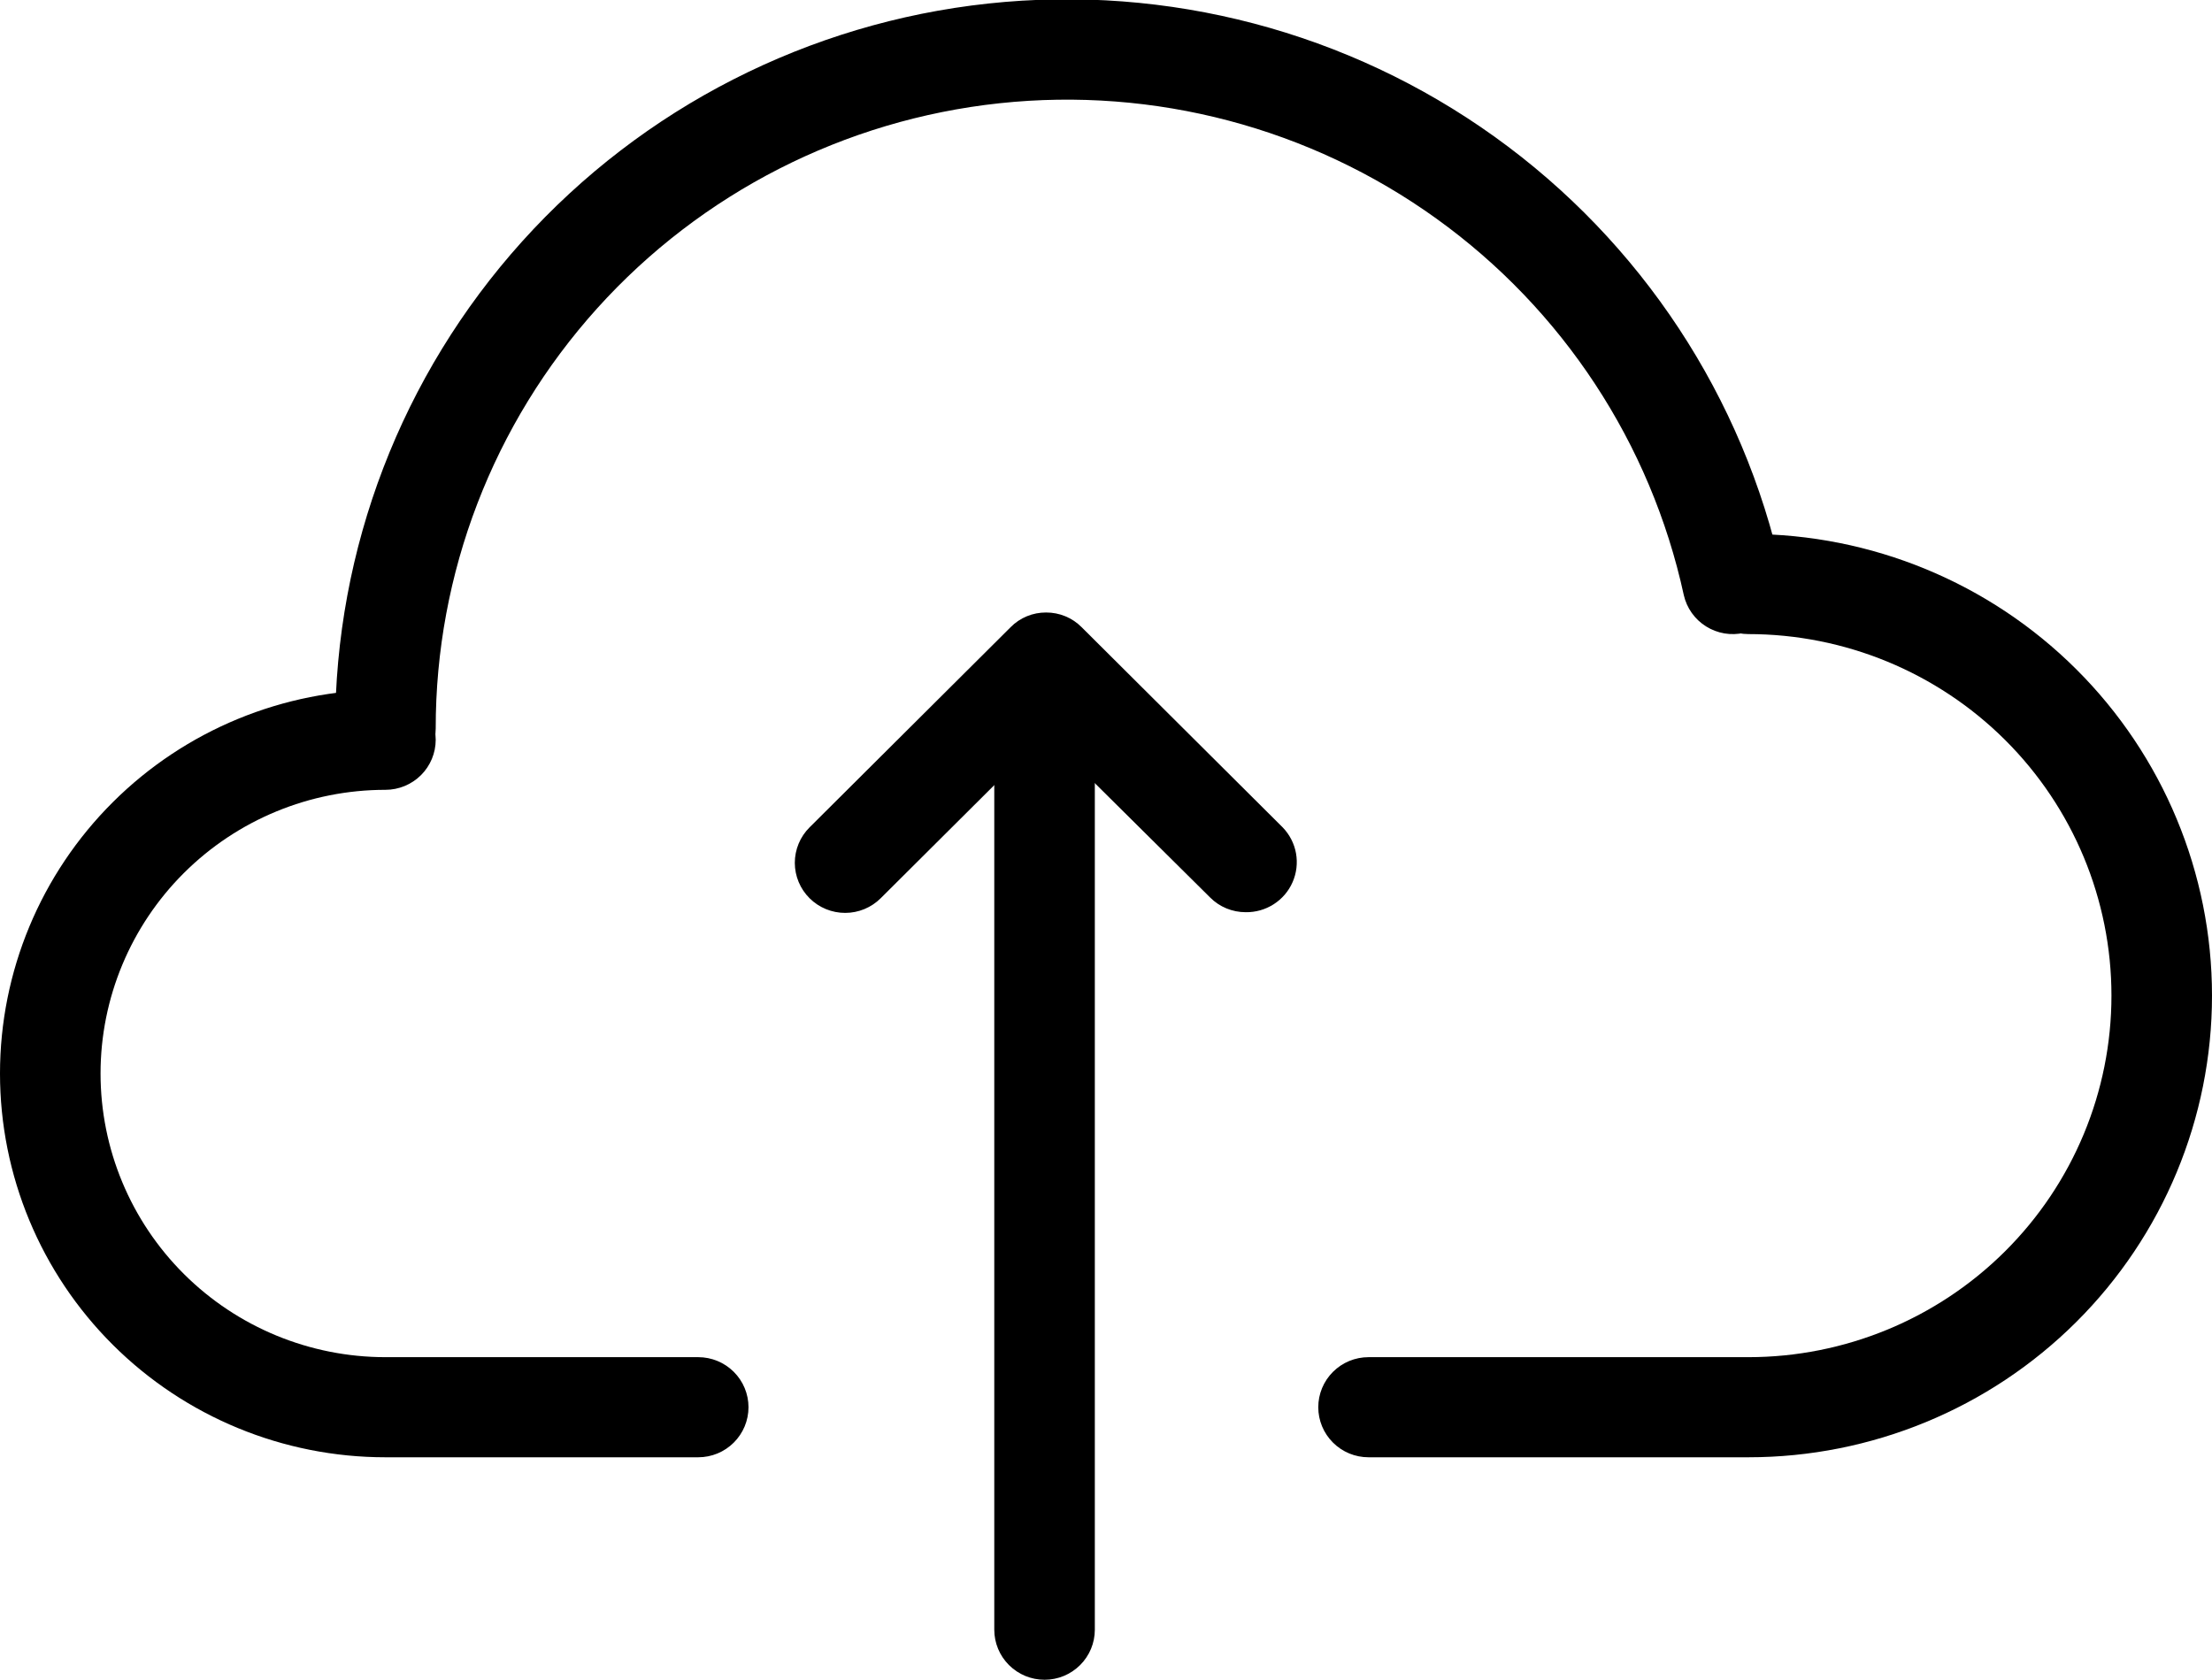 <svg width="79" height="60" viewBox="0 0 79 60" fill="none" xmlns="http://www.w3.org/2000/svg">
<g clip-path="url(#clip0_23_2)">
<path d="M37.306 60C36.829 60 36.373 59.812 36.036 59.476C35.699 59.141 35.51 58.686 35.51 58.212V25.629C35.51 25.155 35.699 24.7 36.036 24.365C36.373 24.029 36.829 23.841 37.306 23.841C37.782 23.841 38.238 24.029 38.575 24.365C38.912 24.7 39.101 25.155 39.101 25.629V58.212C39.101 58.686 38.912 59.141 38.575 59.476C38.238 59.812 37.782 60 37.306 60Z" fill="black"/>
<path d="M44.487 32.583C44.252 32.583 44.018 32.537 43.8 32.447C43.582 32.357 43.385 32.225 43.219 32.058L37.337 26.225L31.456 32.082C31.12 32.418 30.663 32.608 30.186 32.608C29.71 32.609 29.252 32.421 28.915 32.086C28.577 31.751 28.387 31.296 28.386 30.821C28.386 30.347 28.574 29.891 28.911 29.555L36.093 22.403C36.258 22.235 36.456 22.102 36.674 22.012C36.892 21.922 37.125 21.877 37.361 21.878C37.597 21.877 37.831 21.923 38.049 22.013C38.267 22.103 38.464 22.235 38.63 22.403L45.812 29.555C46.058 29.81 46.223 30.131 46.286 30.479C46.348 30.827 46.306 31.185 46.164 31.509C46.023 31.833 45.788 32.108 45.489 32.299C45.191 32.49 44.842 32.589 44.487 32.583Z" fill="black"/>
<path d="M13.765 27.815C13.289 27.815 12.832 27.626 12.496 27.291C12.159 26.956 11.97 26.501 11.97 26.026C11.963 19.604 14.342 13.406 18.648 8.624C22.954 3.843 28.883 0.816 35.295 0.126C41.706 -0.564 48.148 1.131 53.38 4.885C58.613 8.639 62.267 14.188 63.639 20.464C63.691 20.693 63.698 20.93 63.658 21.161C63.619 21.393 63.534 21.614 63.408 21.813C63.282 22.012 63.119 22.185 62.926 22.32C62.734 22.456 62.516 22.553 62.286 22.605C62.056 22.657 61.818 22.664 61.586 22.625C61.353 22.585 61.131 22.5 60.931 22.375C60.731 22.25 60.558 22.087 60.422 21.896C60.285 21.704 60.188 21.487 60.136 21.258C58.958 15.842 55.81 11.051 51.298 7.807C46.786 4.563 41.229 3.096 35.696 3.688C30.163 4.28 25.045 6.889 21.328 11.013C17.611 15.137 15.556 20.485 15.561 26.026C15.561 26.501 15.371 26.956 15.035 27.291C14.698 27.626 14.241 27.815 13.765 27.815Z" fill="black"/>
<path d="M62.442 52.053H48.876C48.4 52.053 47.943 51.865 47.607 51.529C47.27 51.194 47.081 50.739 47.081 50.265C47.081 49.791 47.27 49.336 47.607 49.001C47.943 48.665 48.4 48.477 48.876 48.477H62.442C65.881 48.477 69.179 47.116 71.611 44.694C74.043 42.273 75.409 38.988 75.409 35.563C75.409 32.138 74.043 28.853 71.611 26.431C69.179 24.01 65.881 22.649 62.442 22.649C61.966 22.649 61.509 22.461 61.172 22.125C60.836 21.79 60.647 21.335 60.647 20.861C60.647 20.387 60.836 19.932 61.172 19.597C61.509 19.261 61.966 19.073 62.442 19.073C66.833 19.073 71.045 20.81 74.15 23.903C77.255 26.995 79 31.189 79 35.563C79 39.936 77.255 44.131 74.15 47.223C71.045 50.316 66.833 52.053 62.442 52.053Z" fill="black"/>
<path d="M24.937 52.053H13.765C10.114 52.053 6.613 50.609 4.032 48.038C1.45 45.467 0 41.98 0 38.344C0 34.709 1.45 31.222 4.032 28.651C6.613 26.08 10.114 24.636 13.765 24.636C14.241 24.636 14.698 24.824 15.035 25.16C15.371 25.495 15.561 25.95 15.561 26.424C15.561 26.898 15.371 27.353 15.035 27.688C14.698 28.023 14.241 28.212 13.765 28.212C11.067 28.212 8.479 29.279 6.571 31.18C4.663 33.08 3.591 35.657 3.591 38.344C3.591 41.032 4.663 43.609 6.571 45.509C8.479 47.409 11.067 48.477 13.765 48.477H24.937C25.413 48.477 25.87 48.665 26.206 49.001C26.543 49.336 26.732 49.791 26.732 50.265C26.732 50.739 26.543 51.194 26.206 51.529C25.87 51.865 25.413 52.053 24.937 52.053Z" fill="black"/>
</g>
<defs>
<clipPath id="clip0_23_2">
<rect width="79" height="60" fill="white"/>
</clipPath>
</defs>
</svg>
